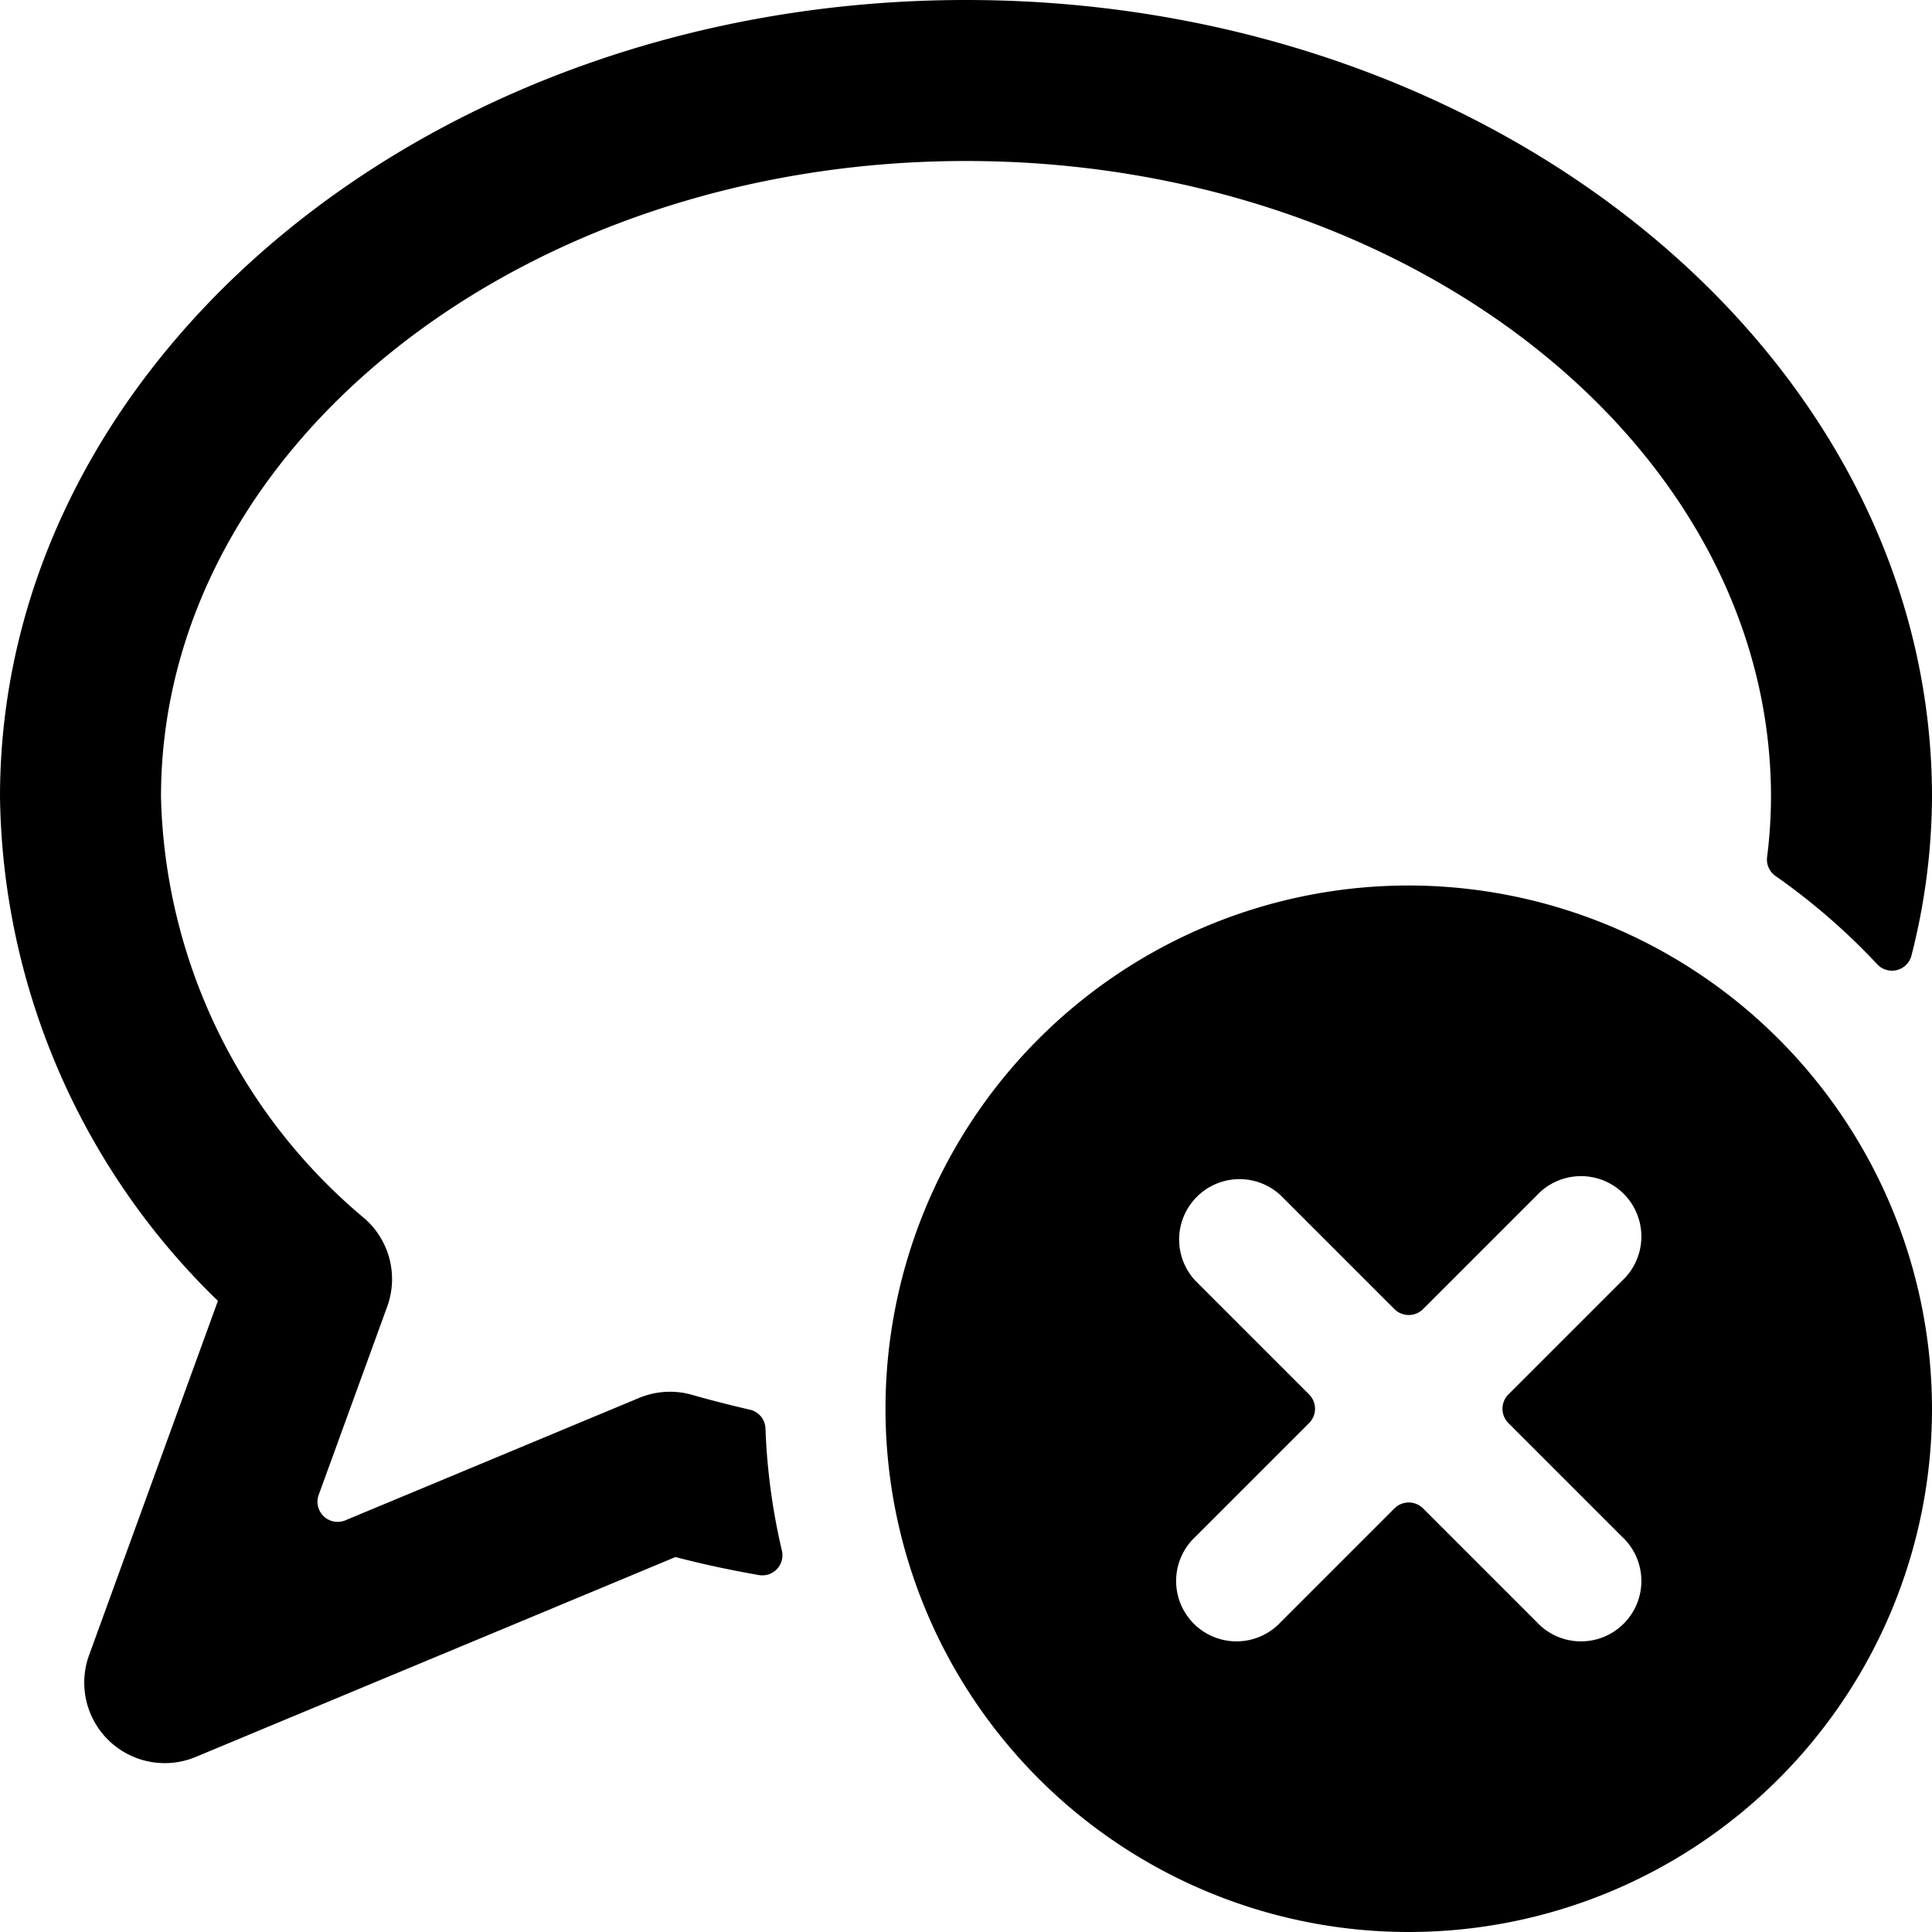 <svg xmlns="http://www.w3.org/2000/svg" viewBox="0 0 24 24"><title>messages-bubble-remove-alternate</title><path d="M8.6,17.328a1,1,0,0,0-.662.038l-3.648,1.52a.25.25,0,0,1-.331-.316l.851-2.339a1,1,0,0,0-.275-1.089A7.038,7.038,0,0,1,2,9.9C2,5.546,6.486,2,12,2S22,5.546,22,9.9a6.1,6.1,0,0,1-.048.743.249.249,0,0,0,.1.236,8.031,8.031,0,0,1,1.268,1.1.25.25,0,0,0,.425-.11A8.063,8.063,0,0,0,24,9.9C24,4.443,18.617,0,12,0S0,4.443,0,9.9a8.876,8.876,0,0,0,2.707,6.26l-1.6,4.4a1,1,0,0,0,1.325,1.265l5.959-2.483c.342.09.688.163,1.036.224a.25.25,0,0,0,.287-.3,7.859,7.859,0,0,1-.205-1.521.249.249,0,0,0-.2-.235Q8.955,17.429,8.6,17.328Z"/><path d="M17.5,11A6.5,6.5,0,1,0,24,17.5,6.508,6.508,0,0,0,17.5,11Zm-1.591,9.151a.75.75,0,1,1-1.06-1.06l1.414-1.414a.252.252,0,0,0,0-.354l-1.414-1.414a.75.75,0,0,1,1.06-1.06l1.414,1.414a.252.252,0,0,0,.354,0l1.414-1.414a.75.75,0,1,1,1.06,1.06l-1.414,1.414a.252.252,0,0,0,0,.354l1.414,1.414a.75.75,0,1,1-1.06,1.06l-1.414-1.414a.252.252,0,0,0-.354,0Z"/></svg>